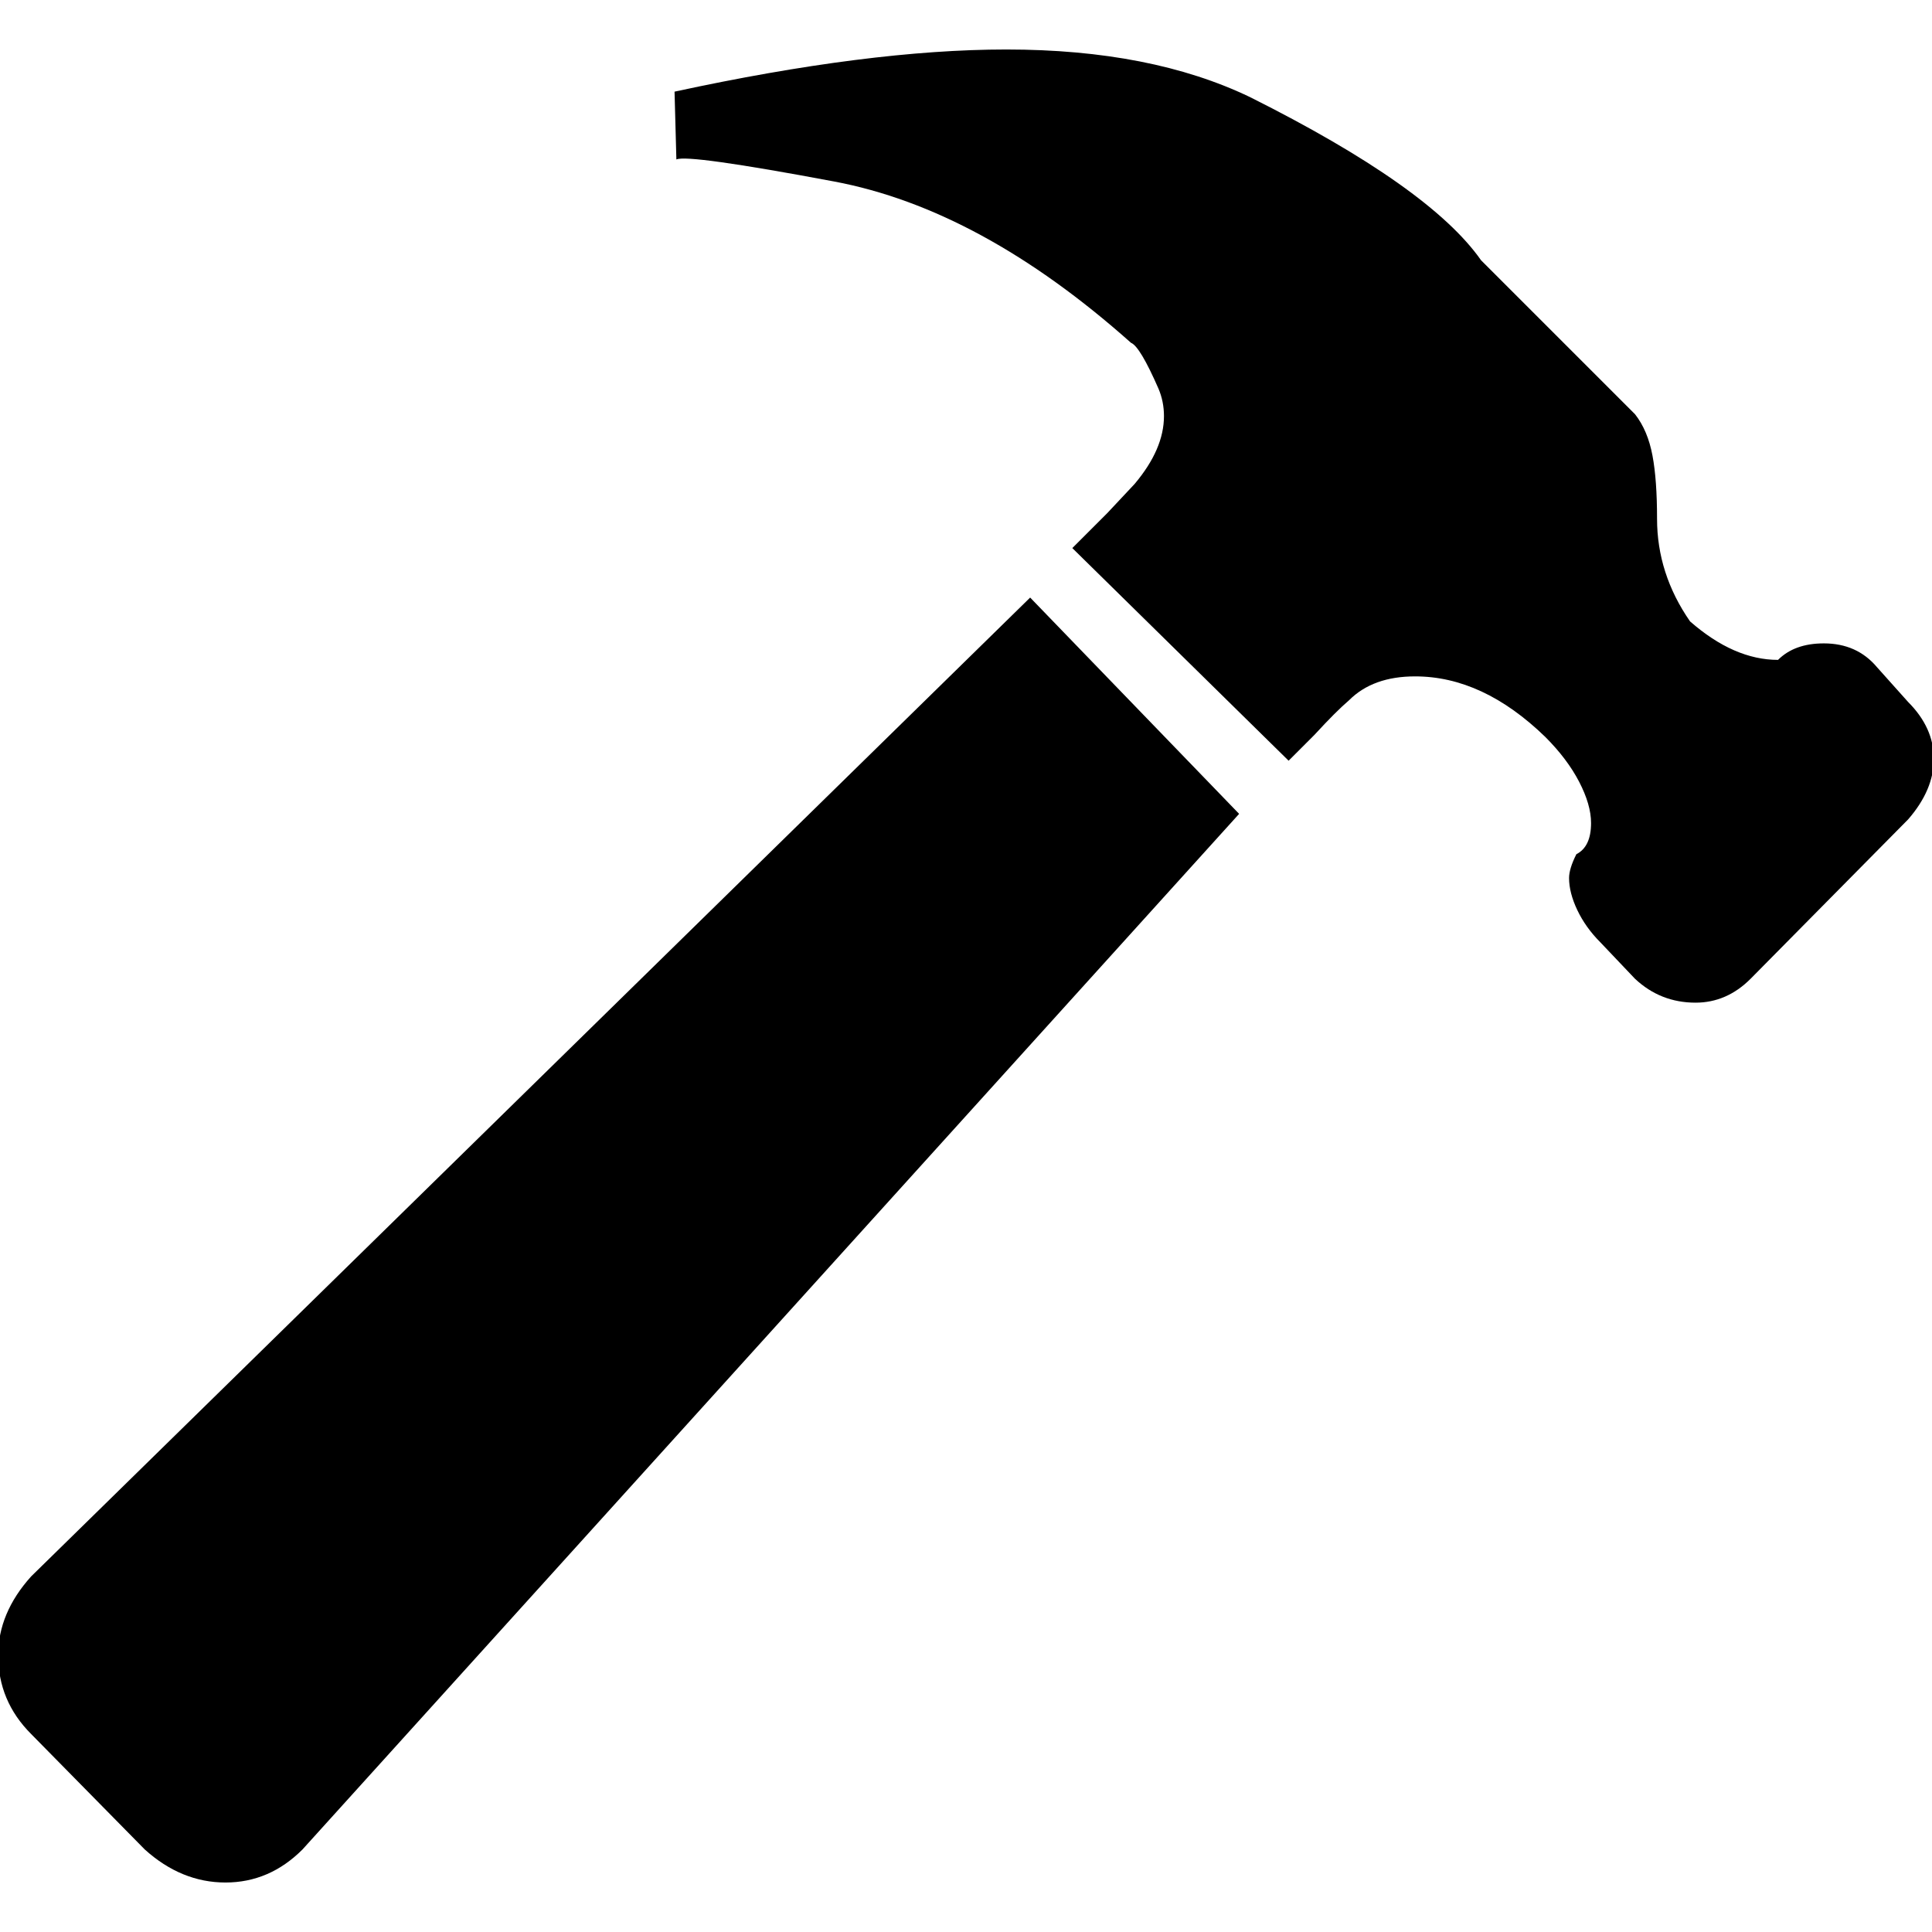 <?xml version="1.0" encoding="utf-8"?>
<!-- Generator: Adobe Illustrator 23.0.1, SVG Export Plug-In . SVG Version: 6.00 Build 0)  -->
<svg version="1.1" id="Layer_1" xmlns="http://www.w3.org/2000/svg" xmlns:xlink="http://www.w3.org/1999/xlink" x="0px" y="0px"
	 viewBox="0 0 1054 1054" style="enable-background:new 0 0 1054 1054;" xml:space="preserve">
<path d="M1041,447c9.3-10.7,14-21.7,14-33s-4.7-21.7-14-31l-17-19c-7.3-8.7-17-13-29-13c-10.7,0-19,3-25,9c-16,0-32-7-48-21
	c-12-17.3-18-36-18-56c0-14-0.8-25.5-2.5-34.5S896.7,232,892,226l-32-32l-52-52c-18.7-26.7-60.7-56.3-126-89
	c-36-17.3-80.3-26-133-26c-50,0-110.3,7.7-181,23l1,37c4-2,32.7,2,86,12s107.3,39.3,162,88c3.3,1.3,8.3,9.7,15,25c2,4.7,3,9.7,3,15
	c0,12-5.3,24.3-16,37l-15,16l-19,19l118,116l14-14c8-8.7,14.3-15,19-19c8.7-8.7,20.7-13,36-13c24.7,0,48.3,11,71,33
	c8,8,14.2,16.2,18.5,24.5s6.5,15.8,6.5,22.5c0,8.7-2.7,14.3-8,17c-2.7,5.3-4,9.7-4,13c0,5.3,1.5,11.2,4.5,17.5s7.2,12.2,12.5,17.5
	l19,20c9.3,8.7,20.3,13,33,13c11.3,0,21.3-4.3,30-13L1041,447z M17,860C5,873.3-1,887.7-1,903c0,16.7,6,31,18,43l62,63
	c13.3,12,28,18,44,18s30-6,42-18l511-565L562,326L17,860z"/>
</svg>
